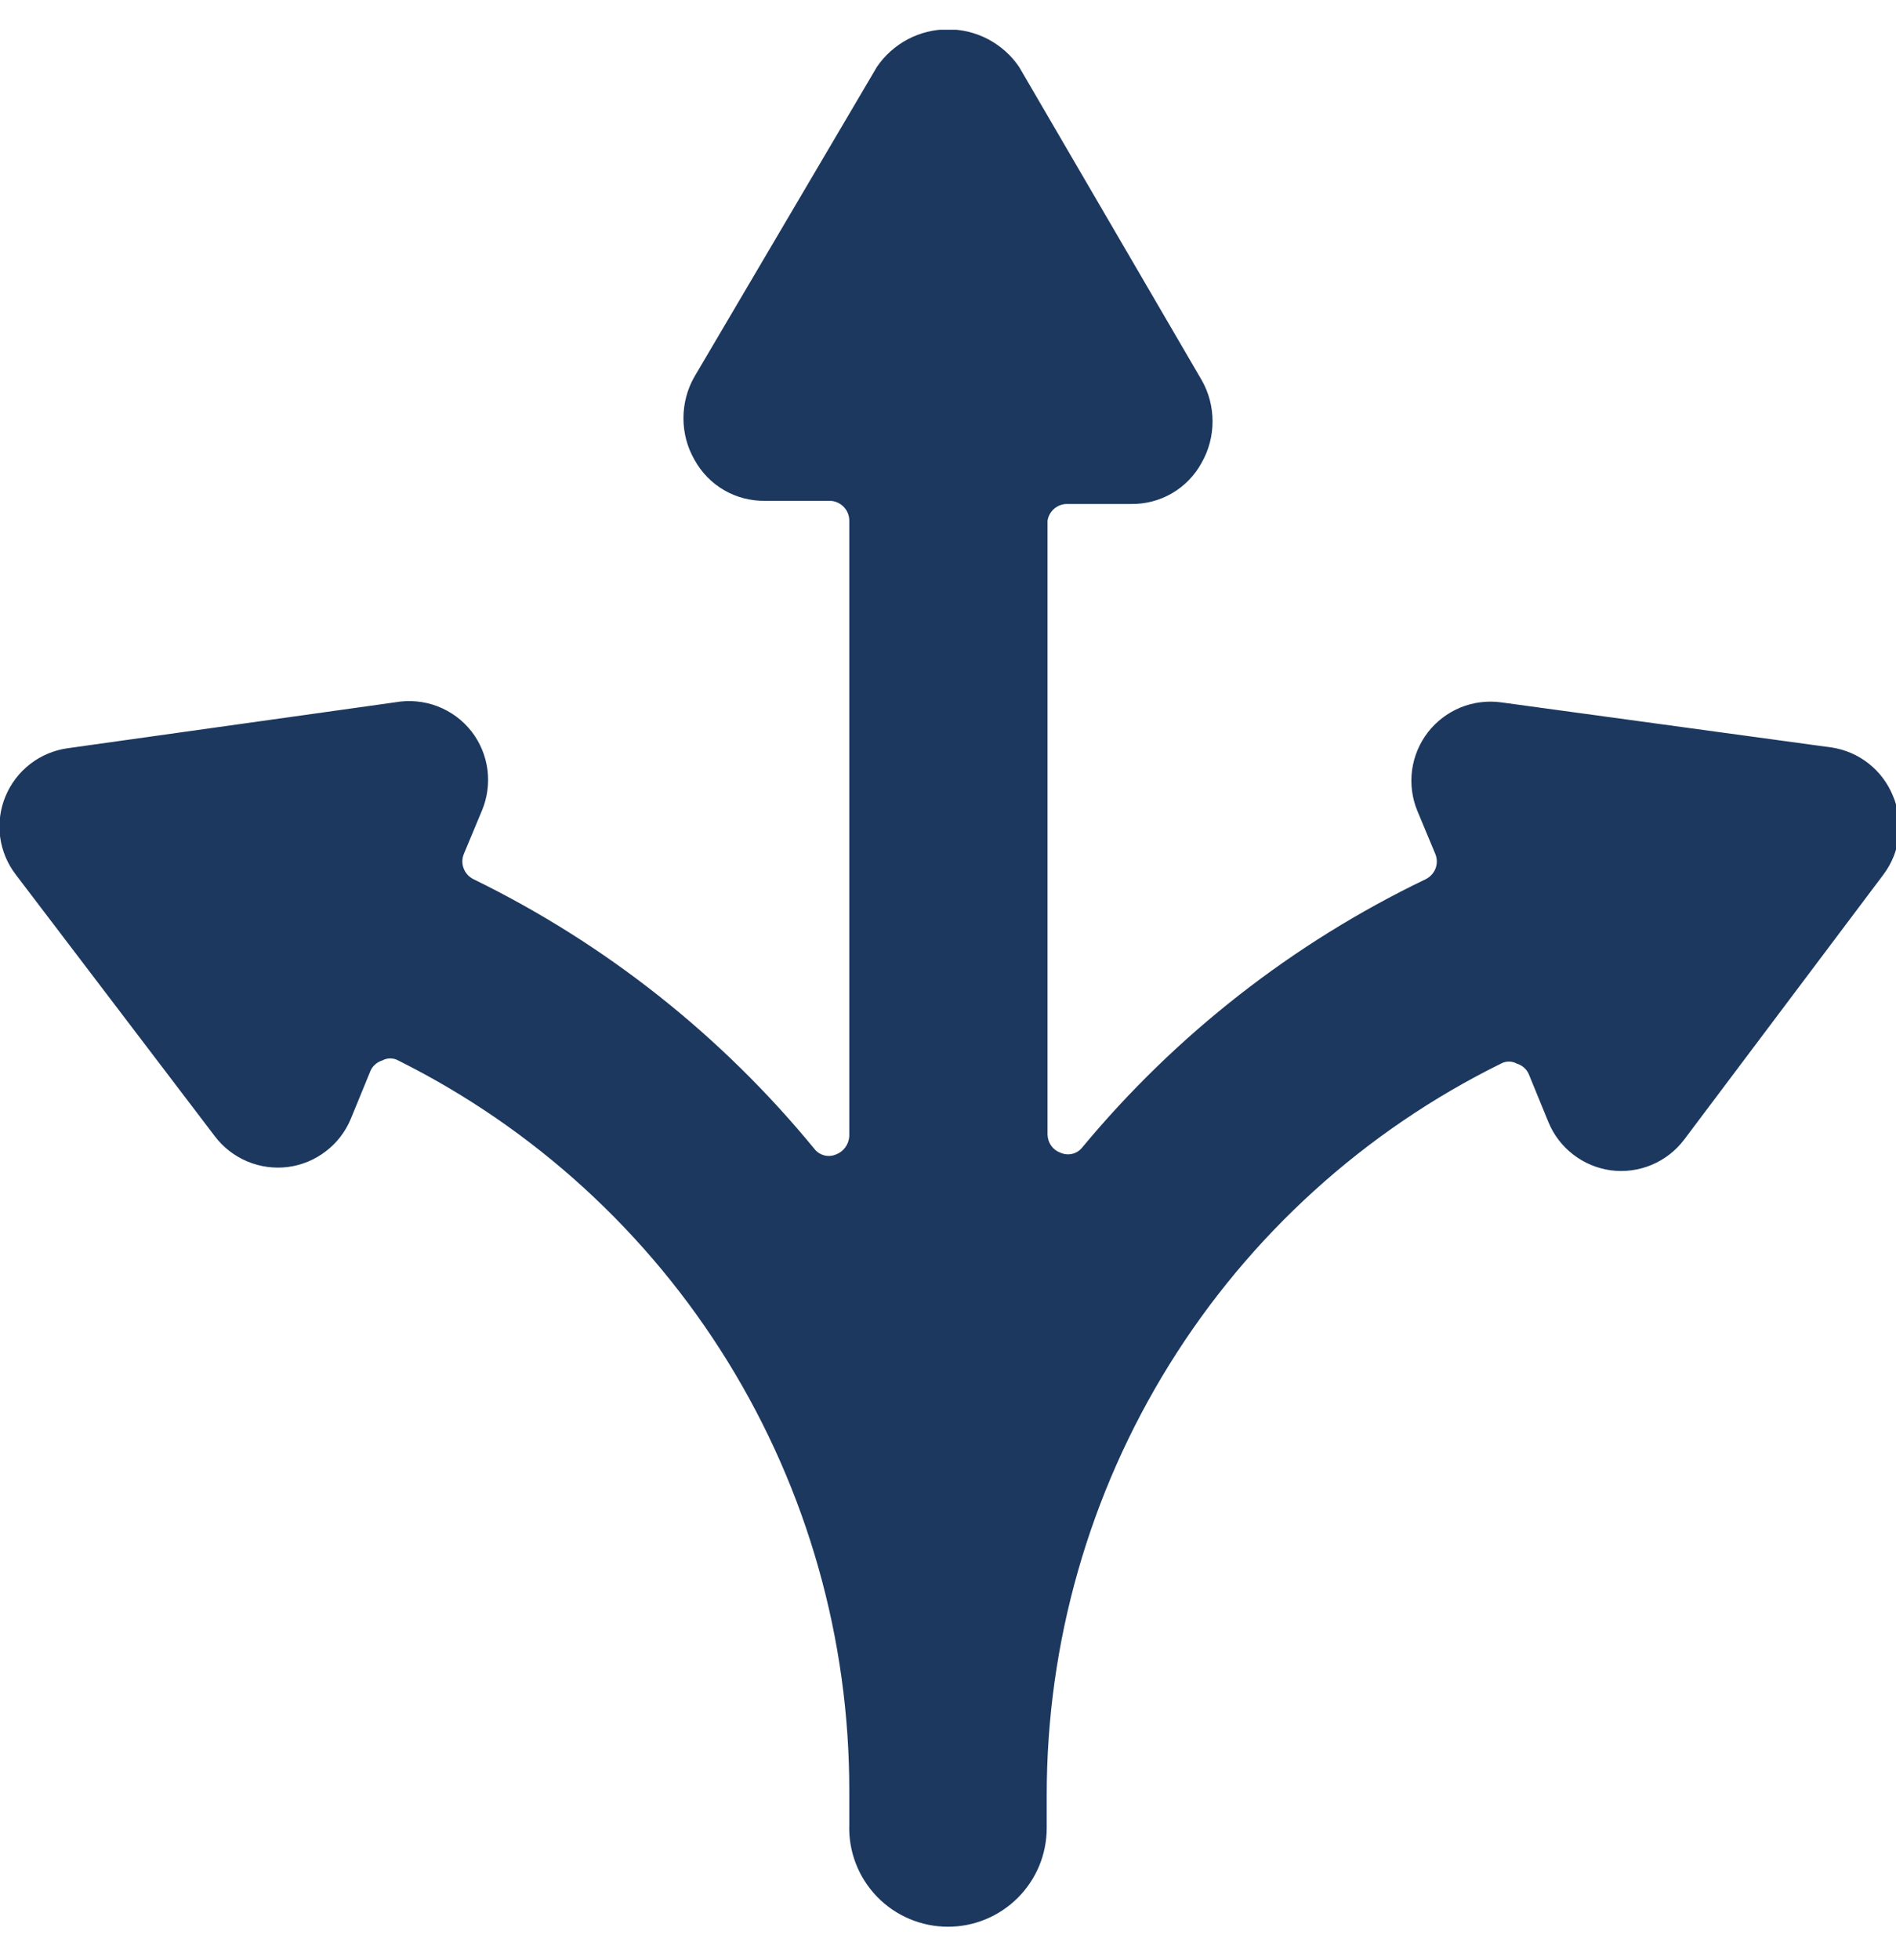 <?xml version="1.0" encoding="UTF-8" standalone="no"?><svg width='30' height='31' viewBox='0 0 30 31' fill='none' xmlns='http://www.w3.org/2000/svg'>
<g clip-path='url(#clip0_293_809)'>
<path d='M15 30.47C15.205 30.47 15.408 30.43 15.598 30.351C15.787 30.273 15.96 30.157 16.105 30.012C16.25 29.867 16.365 29.695 16.444 29.505C16.522 29.316 16.562 29.113 16.562 28.907V28.383C16.562 25.976 17.235 23.618 18.505 21.575C19.775 19.531 21.592 17.884 23.75 16.82C23.788 16.799 23.831 16.788 23.875 16.788C23.919 16.788 23.962 16.799 24 16.82C24.041 16.832 24.079 16.853 24.111 16.881C24.144 16.909 24.17 16.944 24.188 16.983L24.5 17.745C24.583 17.947 24.718 18.124 24.892 18.258C25.065 18.392 25.271 18.478 25.488 18.508C25.707 18.537 25.93 18.507 26.135 18.421C26.339 18.335 26.517 18.197 26.65 18.02L29.8 13.832C29.933 13.656 30.017 13.447 30.044 13.228C30.07 13.008 30.038 12.786 29.95 12.582C29.868 12.382 29.735 12.206 29.564 12.072C29.393 11.938 29.19 11.851 28.975 11.82L23.75 11.107C23.533 11.078 23.311 11.106 23.108 11.189C22.905 11.273 22.727 11.408 22.593 11.581C22.459 11.755 22.373 11.961 22.343 12.178C22.314 12.396 22.342 12.617 22.425 12.82L22.712 13.508C22.742 13.582 22.742 13.666 22.712 13.74C22.681 13.815 22.623 13.874 22.55 13.908C20.458 14.914 18.608 16.359 17.125 18.145C17.086 18.195 17.032 18.23 16.971 18.246C16.91 18.262 16.846 18.257 16.788 18.233C16.727 18.212 16.674 18.174 16.636 18.122C16.598 18.071 16.577 18.009 16.575 17.945V8.232C16.587 8.161 16.623 8.095 16.678 8.047C16.733 7.999 16.802 7.972 16.875 7.97H17.887C18.117 7.975 18.343 7.917 18.541 7.803C18.739 7.688 18.903 7.521 19.012 7.32C19.127 7.12 19.186 6.894 19.186 6.664C19.186 6.434 19.127 6.207 19.012 6.008L16.125 1.058C16 0.874 15.832 0.725 15.636 0.621C15.44 0.518 15.222 0.464 15 0.464C14.778 0.464 14.56 0.518 14.364 0.621C14.168 0.725 14 0.874 13.875 1.058L10.988 5.957C10.873 6.157 10.814 6.384 10.814 6.614C10.814 6.844 10.873 7.07 10.988 7.27C11.098 7.471 11.261 7.638 11.459 7.753C11.657 7.867 11.883 7.925 12.113 7.92H13.125C13.208 7.92 13.287 7.953 13.346 8.012C13.405 8.07 13.438 8.15 13.438 8.232V17.97C13.434 18.033 13.412 18.095 13.374 18.146C13.337 18.197 13.285 18.236 13.225 18.258C13.167 18.282 13.102 18.287 13.041 18.271C12.98 18.255 12.926 18.22 12.887 18.17C11.418 16.379 9.581 14.925 7.5 13.908C7.427 13.874 7.369 13.815 7.339 13.74C7.308 13.666 7.308 13.582 7.338 13.508L7.625 12.82C7.711 12.616 7.741 12.393 7.713 12.173C7.684 11.953 7.598 11.745 7.463 11.57C7.322 11.389 7.135 11.251 6.921 11.169C6.707 11.088 6.475 11.066 6.25 11.107L1.075 11.832C0.858 11.862 0.652 11.947 0.479 12.081C0.305 12.215 0.17 12.392 0.086 12.595C0.002 12.797 -0.026 13.018 0.002 13.236C0.031 13.453 0.117 13.659 0.25 13.832L3.4 17.97C3.533 18.145 3.71 18.282 3.912 18.367C4.115 18.452 4.337 18.483 4.555 18.455C4.773 18.427 4.98 18.342 5.154 18.208C5.329 18.075 5.466 17.898 5.55 17.695L5.863 16.933C5.88 16.894 5.906 16.859 5.939 16.831C5.971 16.803 6.009 16.782 6.05 16.77C6.088 16.749 6.131 16.738 6.175 16.738C6.219 16.738 6.262 16.749 6.3 16.77C8.449 17.841 10.255 19.491 11.516 21.534C12.777 23.577 13.443 25.932 13.438 28.332V28.858C13.431 29.067 13.466 29.275 13.542 29.471C13.617 29.666 13.731 29.844 13.877 29.995C14.023 30.145 14.197 30.265 14.39 30.346C14.583 30.428 14.791 30.47 15 30.47V30.47Z' fill='#1C385F'/>
</g>
<defs>
<clipPath id='clip0_293_809'>
<rect width='30' height='30' fill='white' transform='translate(0 0.47)'/>
</clipPath>
</defs>
</svg>
